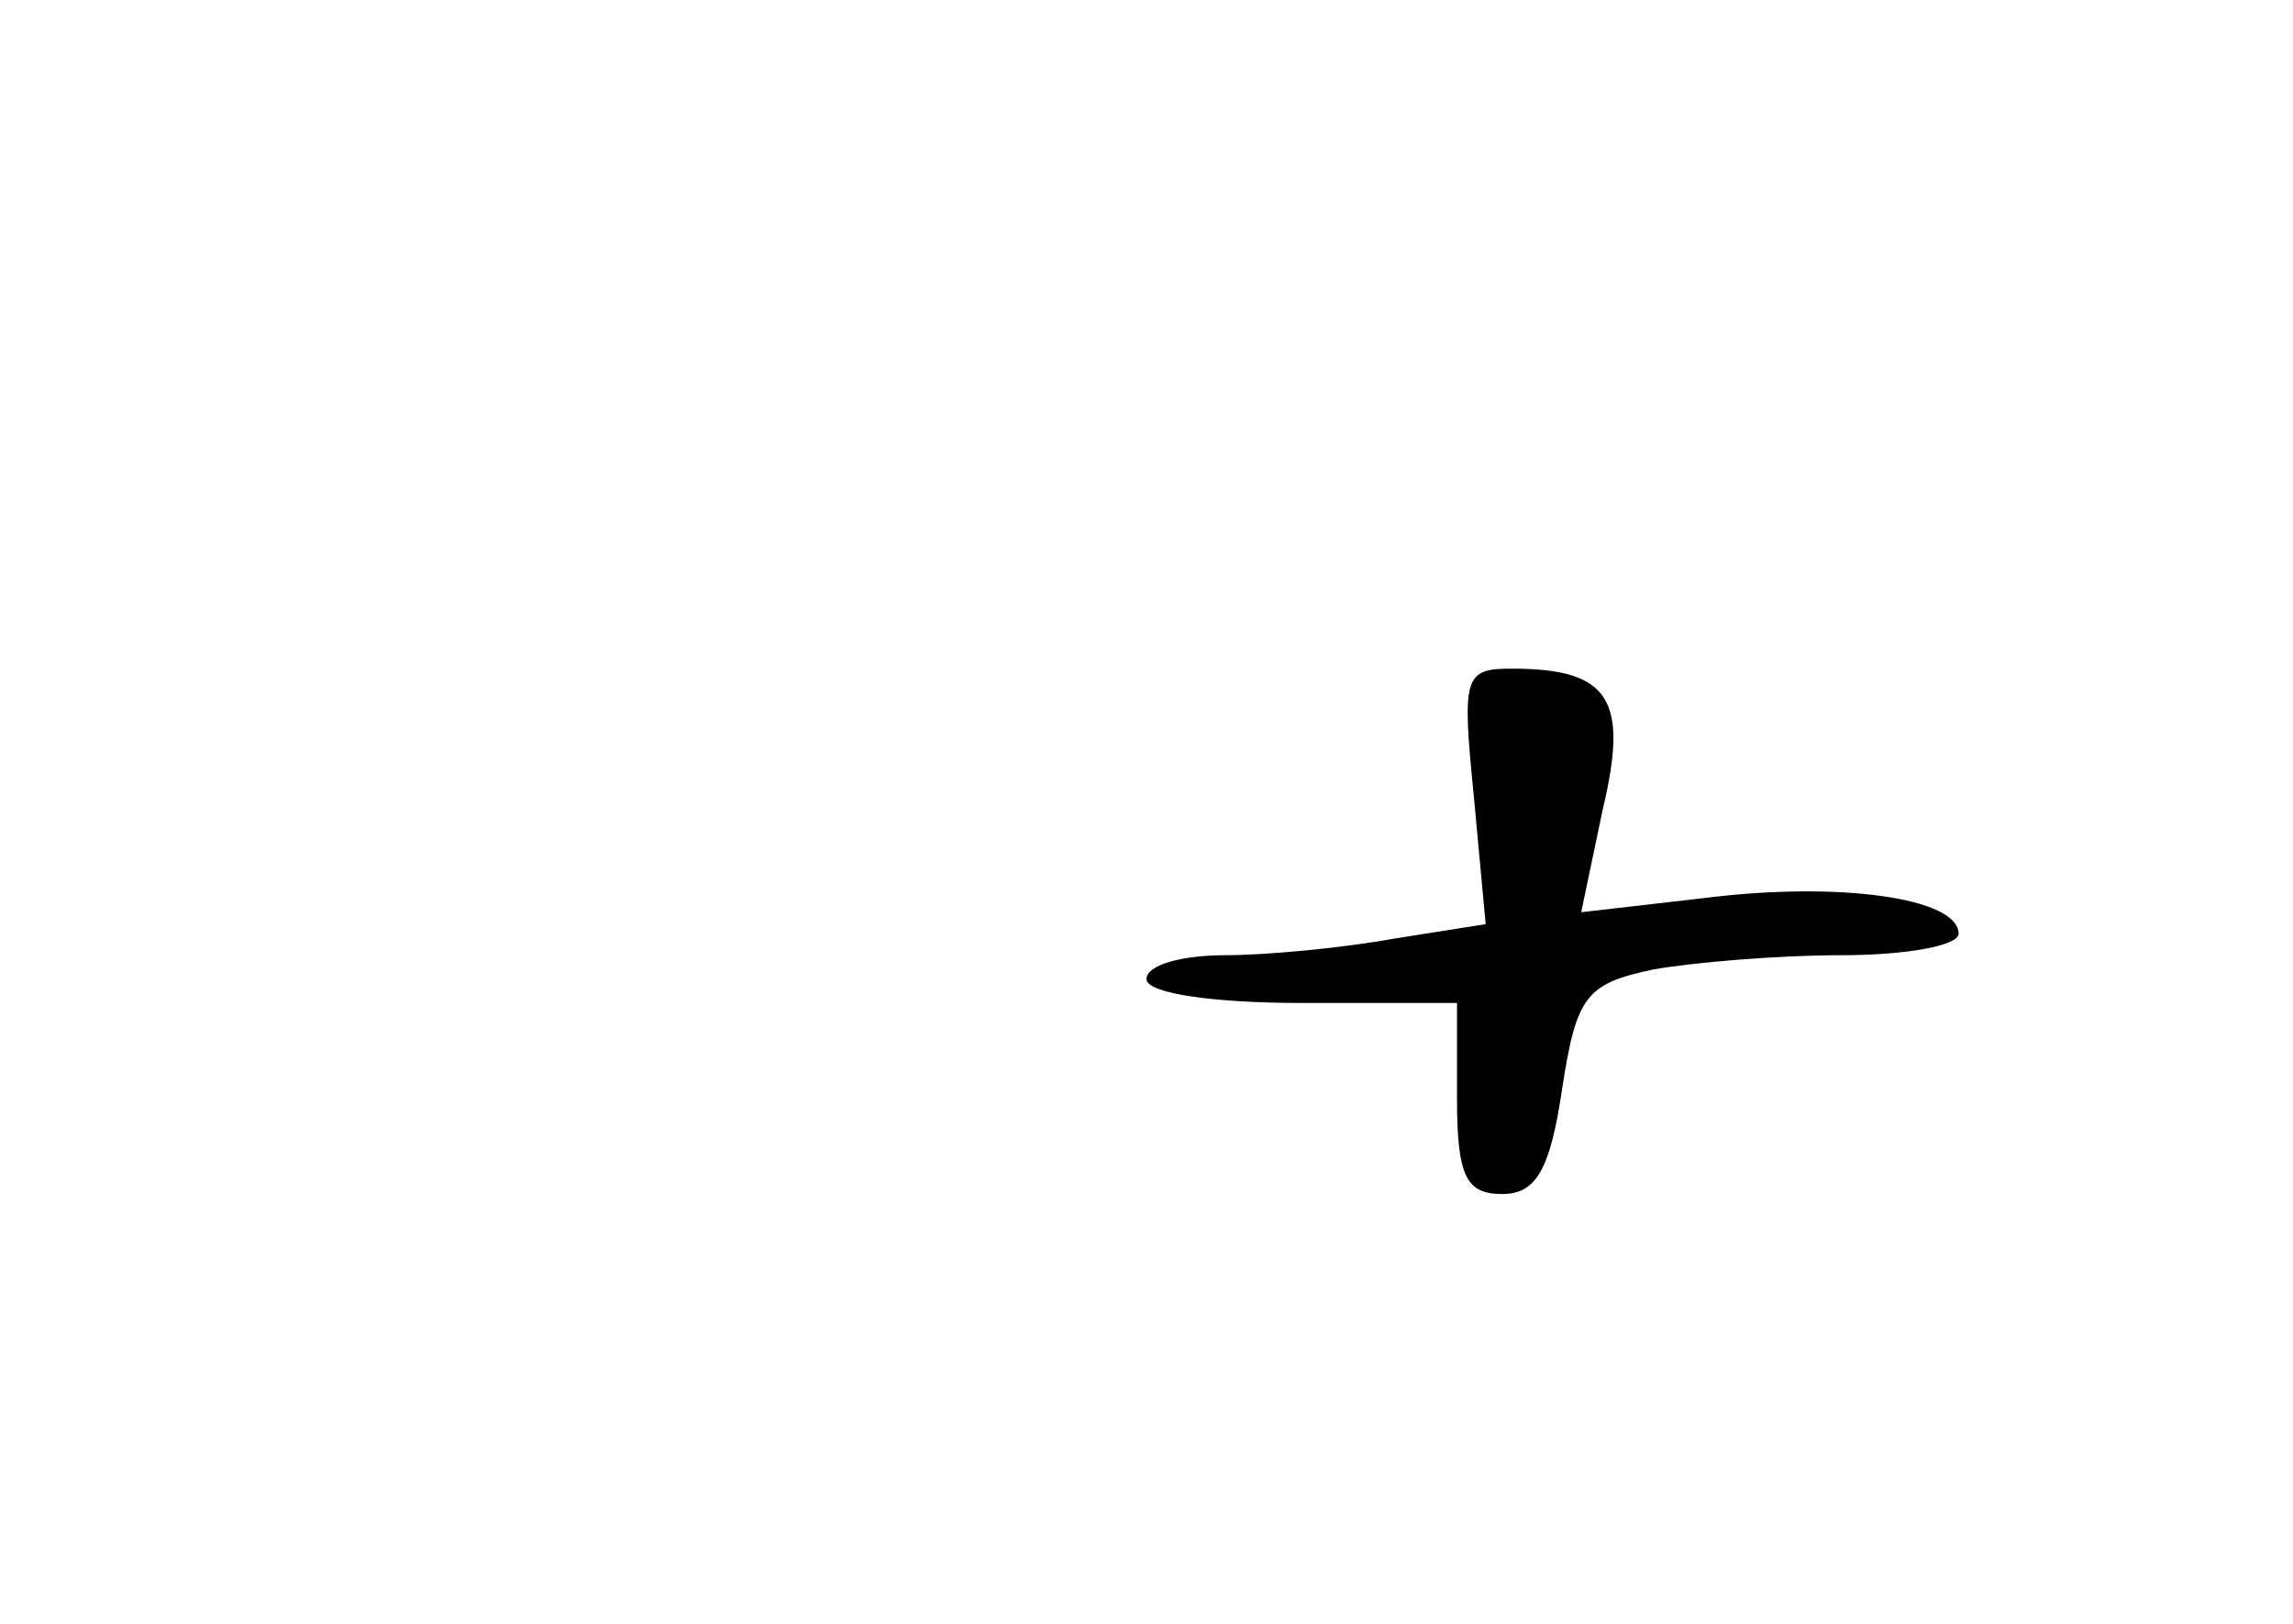 <?xml version="1.0" standalone="no"?>
<!DOCTYPE svg PUBLIC "-//W3C//DTD SVG 20010904//EN"
 "http://www.w3.org/TR/2001/REC-SVG-20010904/DTD/svg10.dtd">
<svg version="1.0" xmlns="http://www.w3.org/2000/svg"
 width="96pt" height="68pt" viewBox="0 0 96 68"
 preserveAspectRatio="xMidYMid meet">
<g transform="translate(0,68) scale(0.1,-0.1)"
fill="#000000" stroke="none">
<path d="M617 347 l5 -54 -38 -6 c-22 -4 -54 -7 -71 -7 -18 0 -33 -4 -33 -10
0 -6 28 -10 65 -10 l65 0 0 -40 c0 -33 4 -40 19 -40 14 0 20 10 25 44 6 39 10
44 38 50 17 3 52 6 79 6 27 0 49 4 49 9 0 15 -50 22 -106 15 l-52 -6 9 43 c11
46 3 59 -38 59 -20 0 -21 -3 -16 -53z"/>
</g>
</svg>
